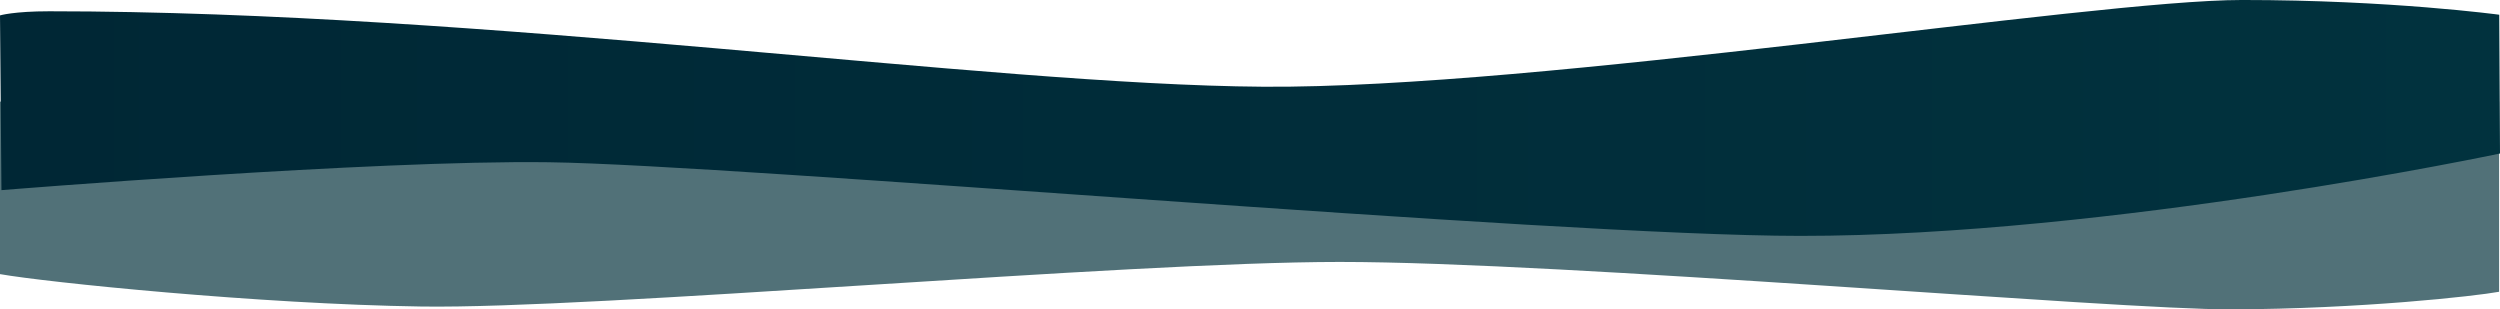 <svg width="1935" height="239.47" version="1.1" viewBox="0 0 1935 239.47" xmlns="http://www.w3.org/2000/svg" xmlns:xlink="http://www.w3.org/1999/xlink">
    <defs>
        <style>.cls-1{fill:url(#linear-gradient);}.cls-2{fill:#d6eef4;}.cls-3{fill:#ddeffa;}.cls-4{fill:#a1cada;}.cls-5{fill:none;}.cls-6{fill:#99bdc6;}.cls-7{fill:#fff;}.cls-8{fill:#e9e9ea;}.cls-9{fill:#799fa5;}.cls-10,.cls-11,.cls-12,.cls-13{opacity:0.5;}.cls-10{fill:url(#linear-gradient-2);}.cls-11{fill:url(#linear-gradient-3);}.cls-12{fill:url(#linear-gradient-4);}.cls-13{fill:url(#linear-gradient-5);}.cls-14{fill:#08353f;opacity:0.7;}.cls-15{fill:url(#linear-gradient-6);}</style>
        <linearGradient id="linear-gradient" x1="968.59" x2="968.59" y1="309.68" y2="328.14" gradientUnits="userSpaceOnUse">
            <stop stop-color="#004a55" offset="0"/>
            <stop stop-color="#004a55" stop-opacity=".98" offset="0"/>
            <stop stop-color="#00434f" stop-opacity=".4" offset="1"/>
        </linearGradient>
        <linearGradient id="linear-gradient-2" x1="968.59" x2="968.59" y1="327.38" y2="818.04" gradientUnits="userSpaceOnUse">
            <stop stop-color="#01323e" offset="0"/>
            <stop stop-color="#01323e" stop-opacity="0" offset="1"/>
        </linearGradient>
        <linearGradient id="linear-gradient-3" x1="968.33" x2="968.33" y1="389.28" y2="862.55" xlink:href="#linear-gradient-2"/>
        <linearGradient id="linear-gradient-4" x1="968.5" x2="968.5" y1="529.47" y2="849.55" xlink:href="#linear-gradient-2"/>
        <linearGradient id="linear-gradient-5" x1="968.33" x2="968.33" y1="628.26" y2="852.25" xlink:href="#linear-gradient-2"/>
        <linearGradient id="linear-gradient-6" x1="1" x2="1936" y1="838.9" y2="838.9" gradientTransform="translate(0,46)" gradientUnits="userSpaceOnUse">
            <stop stop-color="#002735" offset="0"/>
            <stop stop-color="#01323e" offset="1"/>
            <stop stop-color="#002735" stop-opacity=".949" offset="1"/>
        </linearGradient>
    </defs>
    <title>Iceberg</title>
    <g id="Üleminek" transform="rotate(180 968 516.53)">
        <g transform="rotate(180 968.5 913.33)">
            <path class="cls-14" d="m1 872.25v133.52c35.65 6.31 200.39 23.22 326.16 25.08 135.84 2 544.12-34.51 710.74-34.51 174.59 0 600.75 37 690 36.72 100.13-0.36 189.22-10.26 207.41-13.63v-147.18z" fill="#08353f" opacity=".7"/>
            <path class="cls-15" d="m2.12 940.77s287.69-23.43 423.48-21.59c148.15 2 775.62 56.91 968.8 57 239.46 0.12 541.6-63.76 541.6-63.76l-0.59-107.42s-84.09-11.41-198.94-11.41c-117.41 0-542 68.64-757.75 67.14s-601.54-58.4-939.57-58.4c-27.62 0-38.15 3.19-38.15 3.19z" fill="#002735"/>
        </g>
    </g>
</svg>
